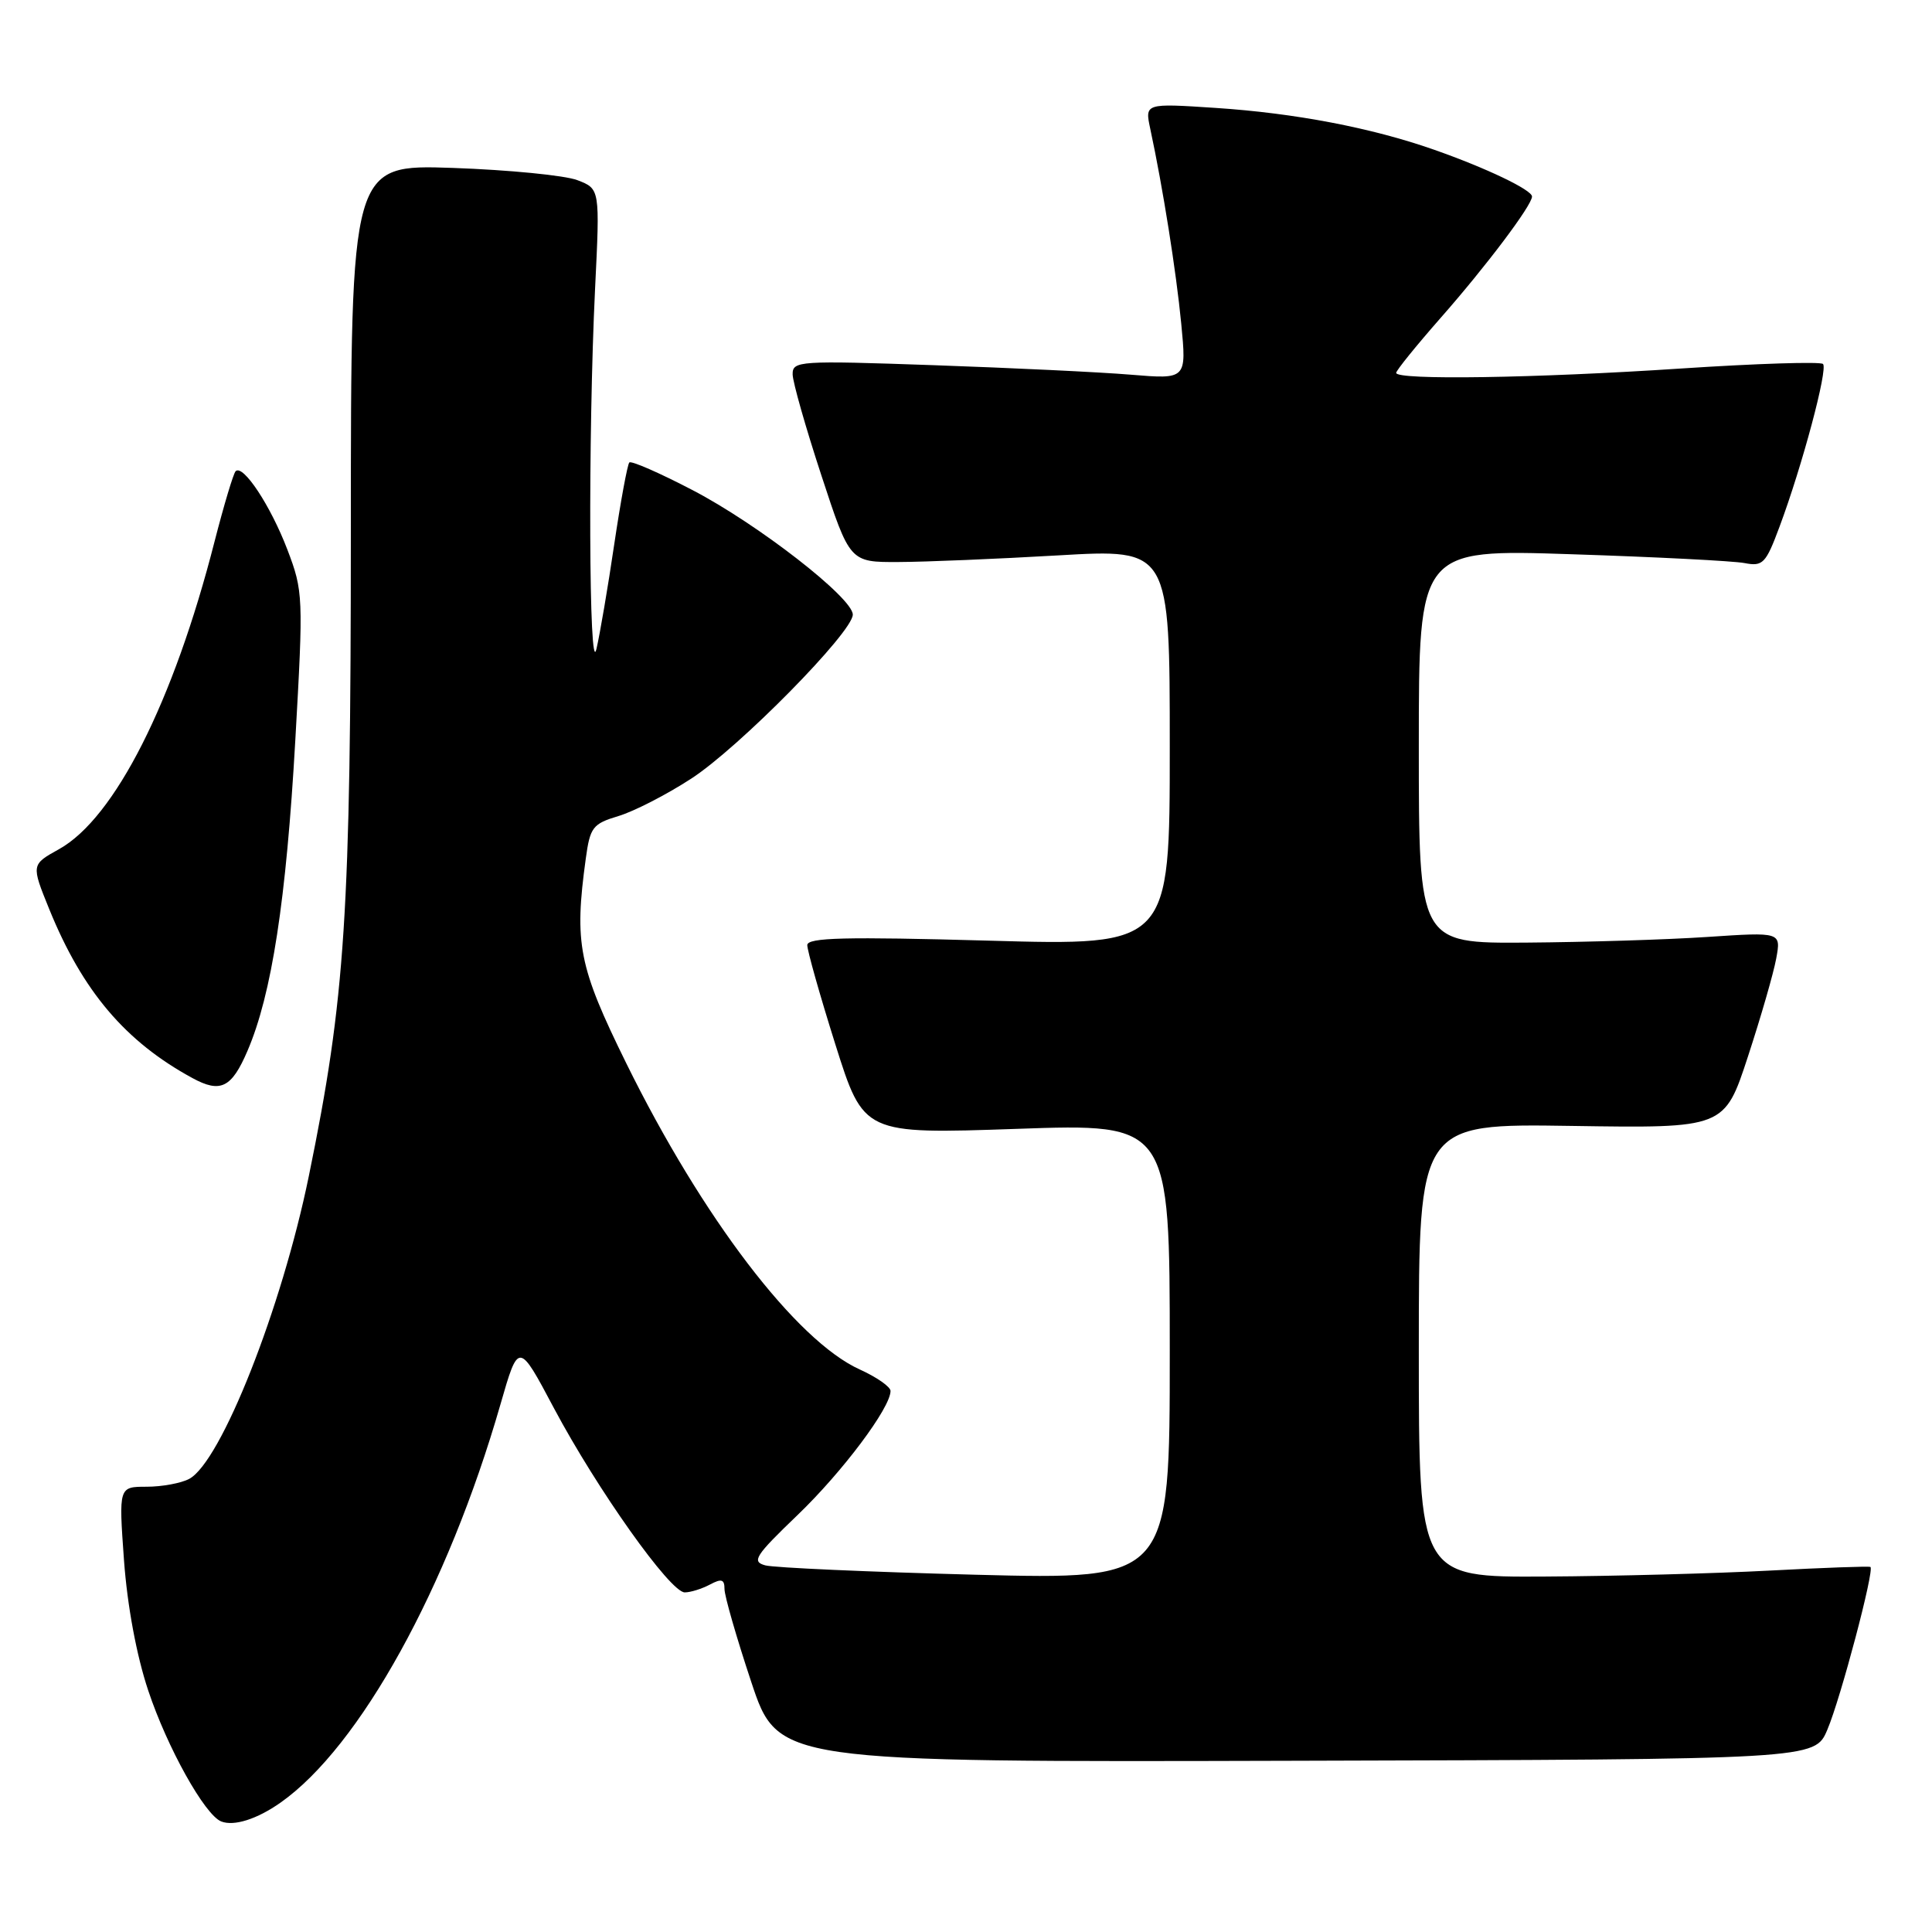 <?xml version="1.0" encoding="UTF-8" standalone="no"?>
<!DOCTYPE svg PUBLIC "-//W3C//DTD SVG 1.1//EN" "http://www.w3.org/Graphics/SVG/1.1/DTD/svg11.dtd" >
<svg xmlns="http://www.w3.org/2000/svg" xmlns:xlink="http://www.w3.org/1999/xlink" version="1.1" viewBox="0 0 256 256">
 <g >
 <path fill="currentColor"
d=" M 37.18 238.85 C 47.68 231.46 59.32 210.38 66.30 186.13 C 68.71 177.75 68.71 177.75 73.40 186.59 C 79.14 197.37 88.81 211.00 90.73 211.00 C 91.50 211.00 93.00 210.53 94.07 209.96 C 95.61 209.14 96.00 209.26 96.00 210.56 C 96.00 211.46 97.59 216.99 99.54 222.85 C 103.08 233.50 103.08 233.50 171.77 233.31 C 240.47 233.13 240.47 233.13 242.13 229.20 C 243.90 225.05 248.41 207.98 247.84 207.63 C 247.65 207.51 241.65 207.73 234.50 208.11 C 227.35 208.49 213.96 208.85 204.75 208.90 C 188.00 209.00 188.00 209.00 188.00 178.94 C 188.00 148.88 188.00 148.88 208.25 149.19 C 228.50 149.50 228.50 149.50 231.61 140.00 C 233.32 134.78 235.01 128.93 235.36 127.00 C 236.00 123.50 236.00 123.50 226.25 124.15 C 220.89 124.51 210.09 124.84 202.25 124.90 C 188.00 125.00 188.00 125.00 188.00 98.88 C 188.00 72.77 188.00 72.77 208.25 73.44 C 219.39 73.80 229.70 74.33 231.16 74.61 C 233.59 75.08 233.98 74.68 235.79 69.81 C 238.80 61.75 242.23 48.90 241.56 48.23 C 241.23 47.90 232.76 48.17 222.73 48.83 C 203.43 50.11 185.00 50.39 185.00 49.41 C 185.00 49.09 187.64 45.83 190.86 42.16 C 196.92 35.28 203.00 27.20 203.00 26.04 C 203.00 25.16 196.88 22.24 190.00 19.83 C 181.74 16.93 171.58 14.99 161.09 14.30 C 151.69 13.68 151.69 13.68 152.42 17.09 C 154.09 24.87 155.85 35.96 156.52 42.88 C 157.23 50.26 157.23 50.26 149.86 49.65 C 145.81 49.31 134.06 48.75 123.75 48.39 C 105.82 47.76 105.00 47.82 105.03 49.62 C 105.05 50.65 106.76 56.67 108.84 63.00 C 112.61 74.50 112.61 74.50 119.06 74.47 C 122.60 74.46 132.14 74.06 140.25 73.59 C 155.00 72.73 155.00 72.73 155.00 99.02 C 155.00 125.32 155.00 125.32 131.00 124.64 C 111.97 124.11 106.99 124.23 106.97 125.23 C 106.96 125.93 108.63 131.85 110.69 138.39 C 114.44 150.28 114.44 150.28 134.72 149.58 C 155.00 148.87 155.00 148.87 155.00 179.10 C 155.00 209.32 155.00 209.32 129.25 208.66 C 115.09 208.29 102.56 207.73 101.41 207.42 C 99.56 206.92 100.04 206.17 105.66 200.77 C 111.63 195.04 118.00 186.54 118.00 184.31 C 118.00 183.76 116.17 182.48 113.94 181.47 C 105.51 177.67 93.05 161.33 82.98 140.88 C 76.66 128.04 76.07 125.05 77.62 113.76 C 78.19 109.61 78.53 109.16 81.95 108.13 C 83.99 107.52 88.32 105.30 91.58 103.18 C 97.91 99.08 113.00 83.76 113.00 81.44 C 113.00 79.22 100.41 69.44 91.76 64.94 C 87.41 62.67 83.64 61.02 83.39 61.28 C 83.14 61.53 82.24 66.41 81.39 72.12 C 80.55 77.83 79.48 84.08 79.03 86.00 C 78.03 90.24 77.91 57.67 78.85 38.26 C 79.50 25.02 79.50 25.02 76.50 23.87 C 74.85 23.24 67.42 22.51 60.00 22.25 C 46.50 21.79 46.50 21.79 46.49 70.14 C 46.48 121.28 45.77 132.18 40.92 155.84 C 37.34 173.33 29.29 193.71 25.07 195.96 C 24.00 196.53 21.47 197.00 19.43 197.00 C 15.73 197.00 15.73 197.00 16.43 206.75 C 16.87 212.77 18.09 219.37 19.64 224.00 C 22.16 231.57 27.13 240.48 29.31 241.35 C 31.00 242.02 34.06 241.05 37.18 238.85 Z  M 32.79 139.25 C 36.01 131.77 37.93 119.25 39.13 98.08 C 40.21 79.04 40.18 78.34 38.08 72.83 C 35.86 67.01 32.20 61.47 31.22 62.44 C 30.92 62.75 29.67 66.93 28.43 71.75 C 23.00 93.01 15.21 108.41 7.82 112.52 C 4.13 114.57 4.13 114.57 6.53 120.48 C 10.94 131.33 16.61 138.02 25.50 142.85 C 29.22 144.88 30.69 144.15 32.79 139.25 Z "/>
</g>
</svg>